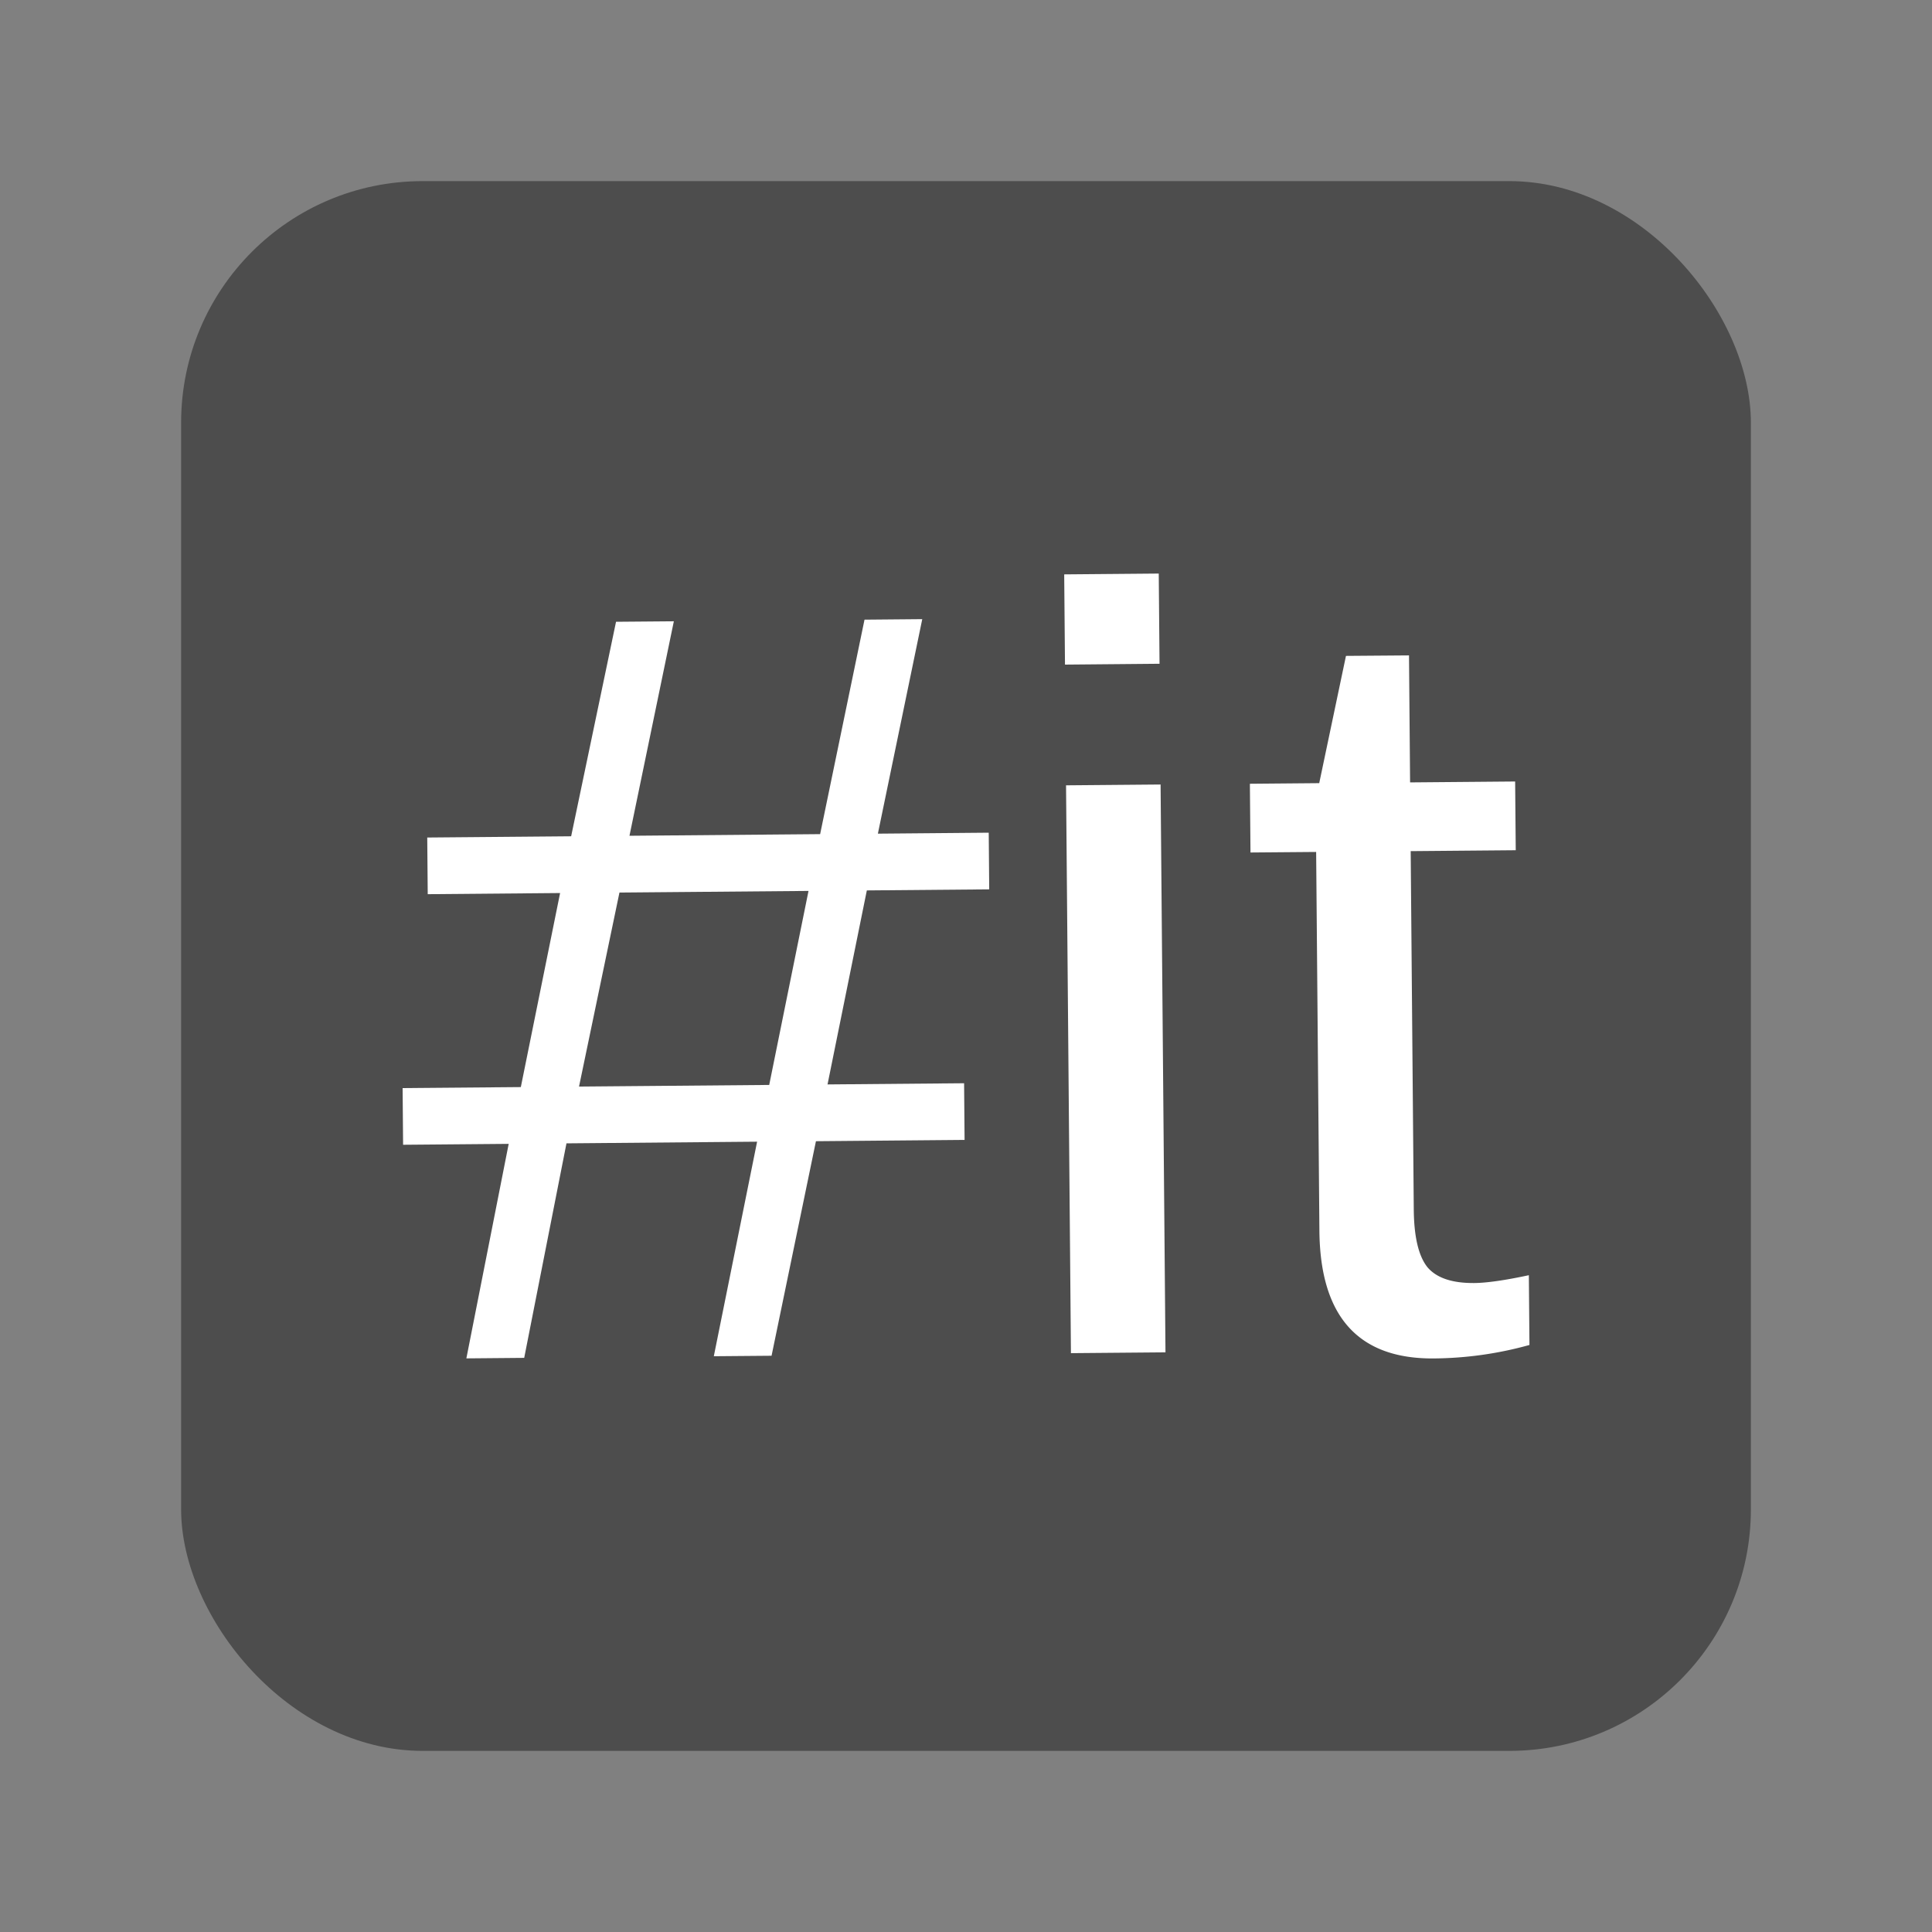 <svg width="64" height="64" image-rendering="optimizeSpeed" xmlns="http://www.w3.org/2000/svg"><rect width="100%" height="100%" fill="#808080" stroke="none"/><rect x="6" y="6" width="52" height="52" rx="8" ry="8" fill="#4d4d4d"/><path d="m35.253 19.027.026 2.989 3.132-.028L38.385 19zm-14.846 1.57-1.487 7.106-4.767.041.016 1.877 4.385-.038-1.301 6.428-3.916.033.016 1.878 3.498-.03-1.402 7.106 1.916-.017 1.4-7.106 6.315-.055-1.434 7.107 1.913-.016 1.47-7.107 4.924-.043-.016-1.877-4.524.039 1.302-6.427 4.054-.035-.016-1.877-3.672.032 1.47-7.106-1.913.017-1.47 7.105-6.316.054 1.47-7.105zm24.18 1.13-.886 4.216-2.297.02.02 2.277 2.175-.018.108 12.55c.024 2.84 1.29 4.25 3.795 4.228a12.122 12.122 0 0 0 3.163-.446l-.02-2.311c-.787.168-1.39.255-1.808.259-.73.006-1.248-.166-1.552-.525-.294-.369-.444-1.006-.452-1.91l-.102-11.872 3.48-.03-.02-2.277-3.48.03-.036-4.207zm-9.273 4.288.162 18.81 3.132-.027-.162-18.81zM20.52 29.567l6.263-.054-1.302 6.427-6.3.054z" fill="#fff"/></svg>